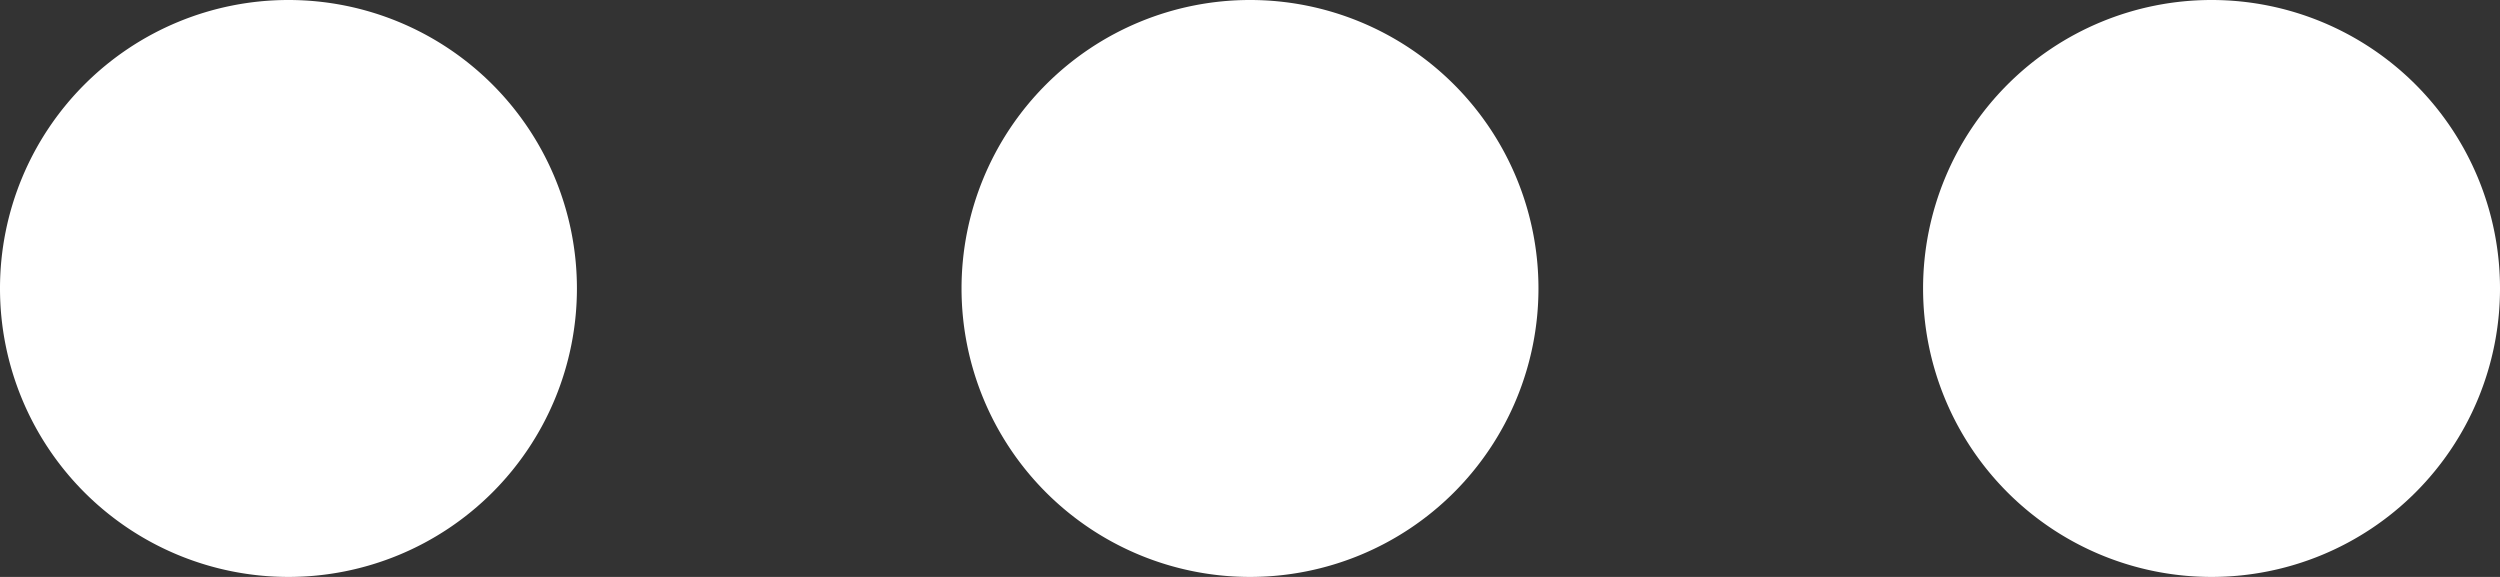 <svg id="Glyph" xmlns="http://www.w3.org/2000/svg" viewBox="0 0 26 6"><rect x="0" y="0" width="26" height="6" fill="#333333" stroke="none"/><defs><style>.cls-1{fill:#fff;}</style></defs><path class="cls-1" d="M16,13a3,3,0,1,0,3,3A3,3,0,0,0,16,13Z" transform="translate(-3 -13)"/><path class="cls-1" d="M6,13a3,3,0,1,0,3,3A3,3,0,0,0,6,13Z" transform="translate(-3 -13)"/><path class="cls-1" d="M26,13a3,3,0,1,0,3,3A3,3,0,0,0,26,13Z" transform="translate(-3 -13)"/></svg>